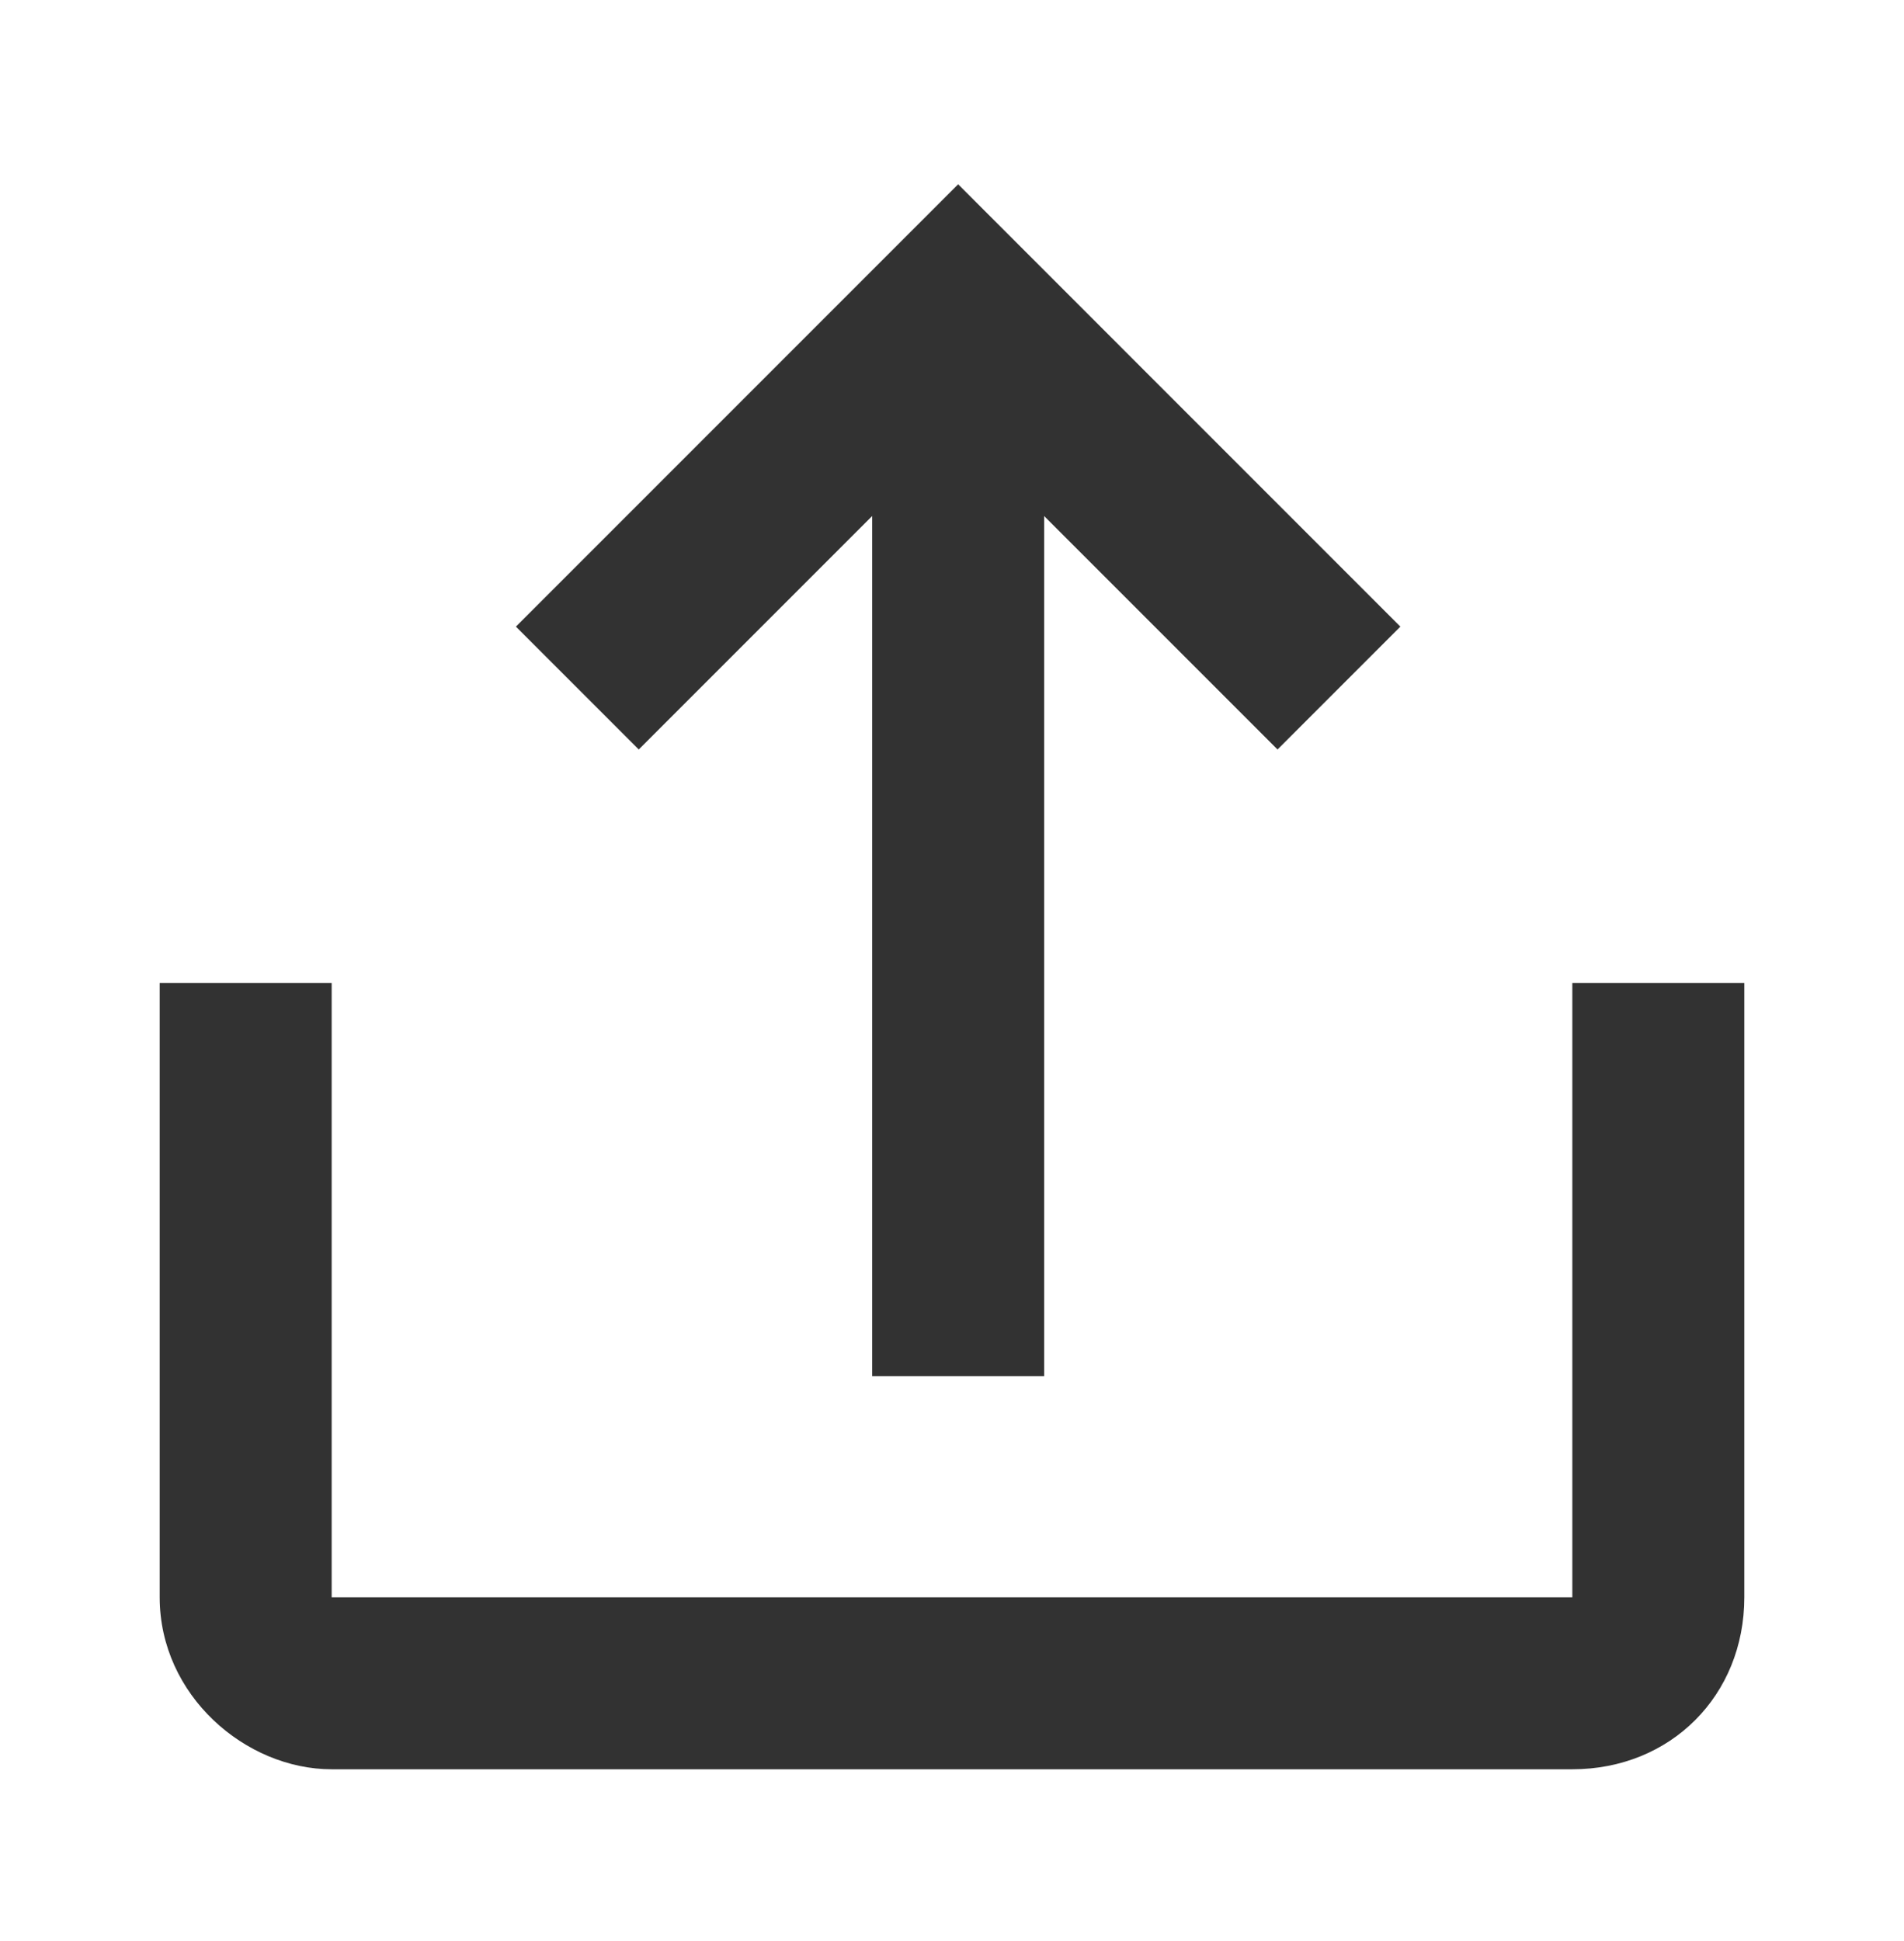 <?xml version="1.0" encoding="utf-8"?>
<!-- Generator: Adobe Illustrator 23.0.2, SVG Export Plug-In . SVG Version: 6.00 Build 0)  -->
<svg version="1.1" id="Layer_1" xmlns="http://www.w3.org/2000/svg" xmlns:xlink="http://www.w3.org/1999/xlink" x="0px" y="0px"
	 viewBox="0 0 15.5 15.8" style="enable-background:new 0 0 15.5 15.8;" xml:space="preserve">
<style type="text/css">
	.st0{fill:#323232;}
</style>
<path class="st0" d="M12.8,8V13H2.7V8H1.3V13c0,0.8,0.7,1.4,1.4,1.4h10.1c0.8,0,1.4-0.6,1.4-1.4V8H12.8z"/>
<path class="st0" d="M5.2,6.1l1.9-1.9v7h1.4v-7l1.9,1.9l1-1L7.8,1.5L4.2,5.1L5.2,6.1z"/>
</svg>
